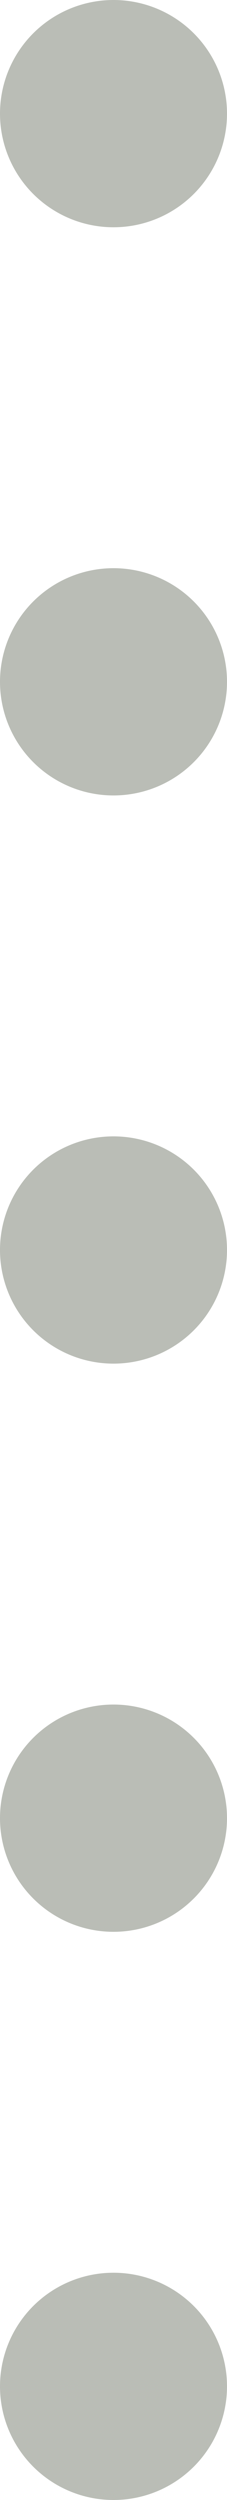 <?xml version="1.0" encoding="UTF-8" standalone="no"?>
<!-- Created with Inkscape (http://www.inkscape.org/) -->

<svg
   xmlns:dc="http://purl.org/dc/elements/1.1/"
   xmlns:cc="http://creativecommons.org/ns#"
   xmlns:rdf="http://www.w3.org/1999/02/22-rdf-syntax-ns#"
   xmlns:svg="http://www.w3.org/2000/svg"
   xmlns="http://www.w3.org/2000/svg"
   xmlns:sodipodi="http://sodipodi.sourceforge.net/DTD/sodipodi-0.dtd"
   xmlns:inkscape="http://www.inkscape.org/namespaces/inkscape"
   width="2"
   height="22"
   id="svg32934"
   version="1.1"
   inkscape:version="0.48.4 r9939"
   sodipodi:docname="pane-separator-grip.svg">
  <defs
     id="defs32936" />
  <sodipodi:namedview
     id="base"
     pagecolor="#ffffff"
     bordercolor="#666666"
     borderopacity="1.0"
     inkscape:pageopacity="0.0"
     inkscape:pageshadow="2"
     inkscape:zoom="32.454545"
     inkscape:cx="1"
     inkscape:cy="11"
     inkscape:current-layer="layer1"
     showgrid="true"
     inkscape:grid-bbox="true"
     inkscape:document-units="px"
     inkscape:window-width="1920"
     inkscape:window-height="917"
     inkscape:window-x="0"
     inkscape:window-y="27"
     inkscape:window-maximized="1">
    <inkscape:grid
       type="xygrid"
       id="grid3836"
       empspacing="5"
       visible="true"
       enabled="true"
       snapvisiblegridlinesonly="true" />
  </sodipodi:namedview>
  <g
     id="layer1"
     inkscape:label="Layer 1"
     inkscape:groupmode="layer"
     transform="translate(0,6)">
    <path
       sodipodi:type="arc"
       style="fill:#babdb6;fill-opacity:1;stroke:none"
       id="path3838"
       sodipodi:cx="1"
       sodipodi:cy="1"
       sodipodi:rx="1"
       sodipodi:ry="1"
       d="M 2,1 A 1,1 0 1 1 0,1 1,1 0 1 1 2,1 z"
       transform="translate(0,-6)" />
    <path
       sodipodi:type="arc"
       style="fill:#babdb6;fill-opacity:1;stroke:none"
       id="path3840"
       sodipodi:cx="1"
       sodipodi:cy="6"
       sodipodi:rx="1"
       sodipodi:ry="1"
       d="M 2,6 A 1,1 0 1 1 0,6 1,1 0 1 1 2,6 z"
       transform="translate(0,-6)" />
    <path
       sodipodi:type="arc"
       style="fill:#babdb6;fill-opacity:1;stroke:none"
       id="path3842"
       sodipodi:cx="1"
       sodipodi:cy="11"
       sodipodi:rx="1"
       sodipodi:ry="1"
       d="m 2,11 a 1,1 0 1 1 -2,0 1,1 0 1 1 2,0 z"
       transform="translate(0,-6)" />
    <path
       sodipodi:type="arc"
       style="fill:#babdb6;fill-opacity:1;stroke:none"
       id="path3844"
       sodipodi:cx="1"
       sodipodi:cy="16"
       sodipodi:rx="1"
       sodipodi:ry="1"
       d="m 2,16 a 1,1 0 1 1 -2,0 1,1 0 1 1 2,0 z"
       transform="translate(0,-6)" />
    <path
       sodipodi:type="arc"
       style="fill:#babdb6;fill-opacity:1;stroke:none"
       id="path3846"
       sodipodi:cx="1"
       sodipodi:cy="21"
       sodipodi:rx="1"
       sodipodi:ry="1"
       d="m 2,21 a 1,1 0 1 1 -2,0 1,1 0 1 1 2,0 z"
       transform="translate(0,-6)" />
  </g>
</svg>
